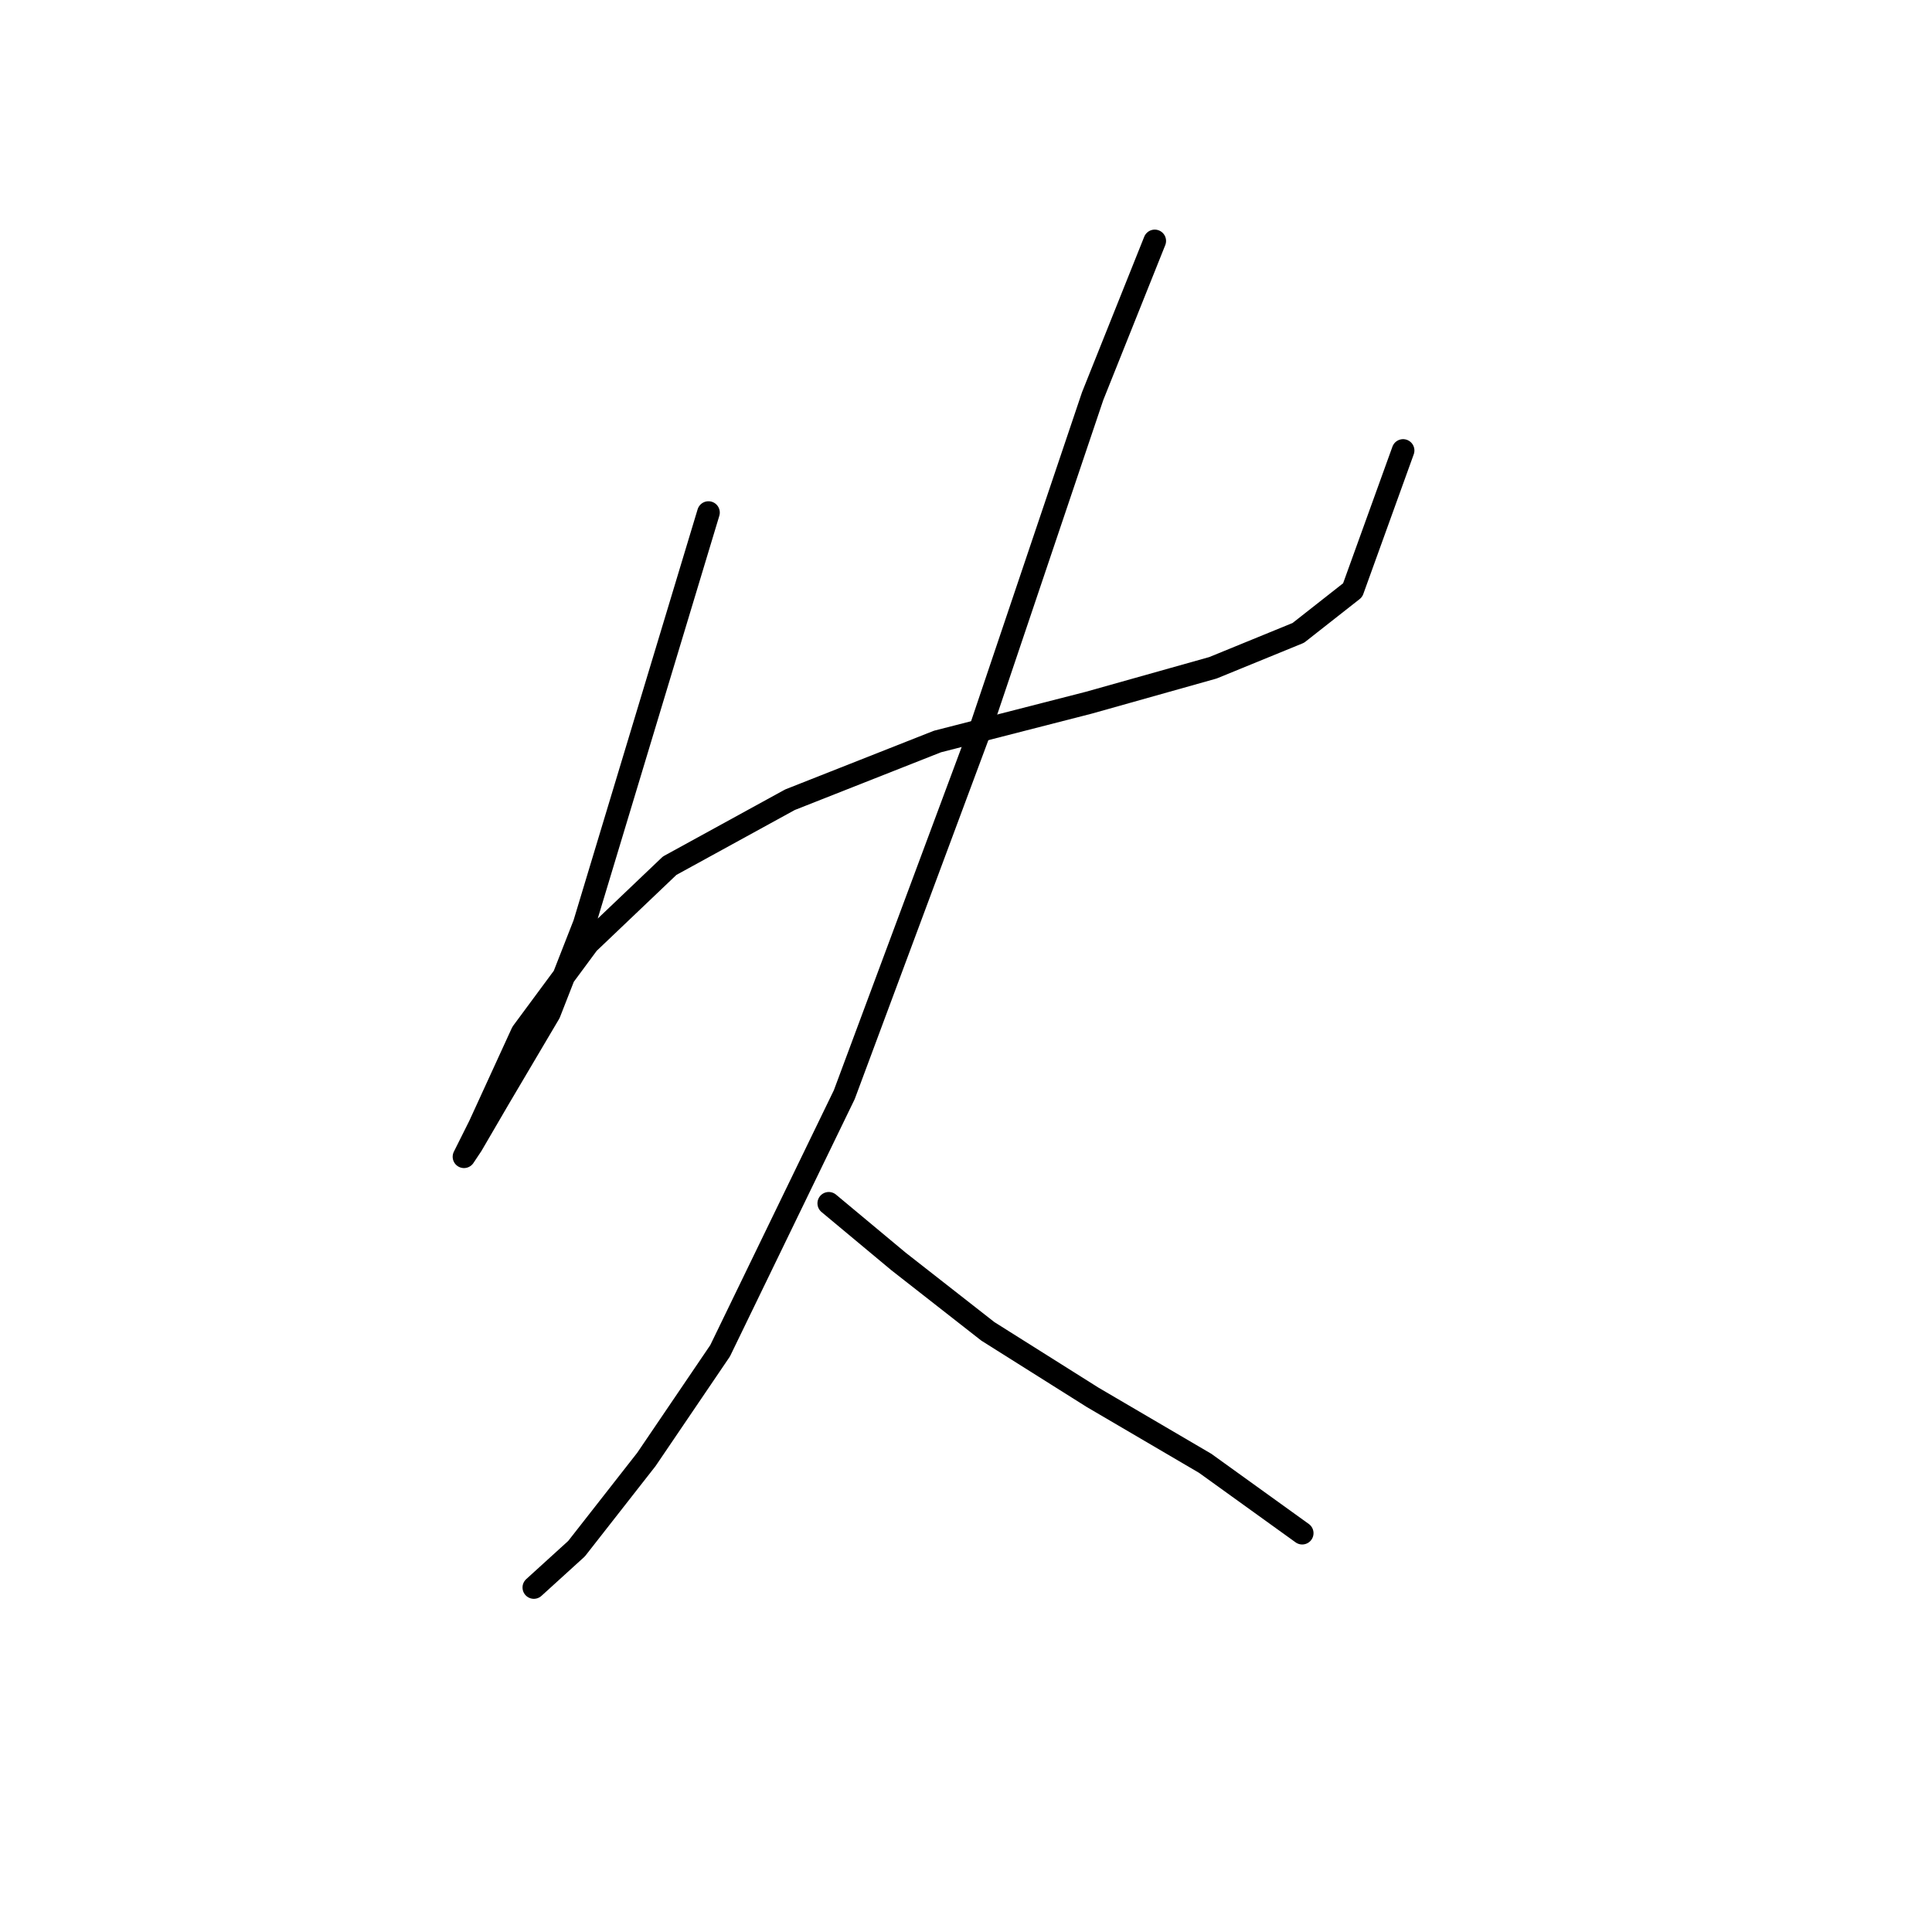 <?xml version="1.0" standalone="no"?>
    <svg width="256" height="256" xmlns="http://www.w3.org/2000/svg" version="1.1">
    <polyline stroke="black" stroke-width="3" stroke-linecap="round" fill="transparent" stroke-linejoin="round" points="93.876 67.918 77.422 122.423 72.794 134.25 66.109 145.562 62.51 151.733 61.481 153.275 63.538 149.162 69.194 136.821 77.936 124.994 88.734 114.71 104.674 105.969 124.214 98.256 144.267 93.114 160.721 88.486 172.034 83.859 179.233 78.202 185.917 59.691 185.917 59.691 " />
        <polyline stroke="black" stroke-width="3" stroke-linecap="round" fill="transparent" stroke-linejoin="round" points="153.009 31.925 144.781 52.493 129.87 96.713 111.873 145.048 95.418 178.985 85.649 193.383 76.393 205.209 70.737 210.351 70.737 210.351 " />
        <polyline stroke="black" stroke-width="3" stroke-linecap="round" fill="transparent" stroke-linejoin="round" points="109.816 159.446 119.072 167.159 130.898 176.414 144.781 185.155 159.693 193.897 172.548 203.152 172.548 203.152 " />
        </svg>